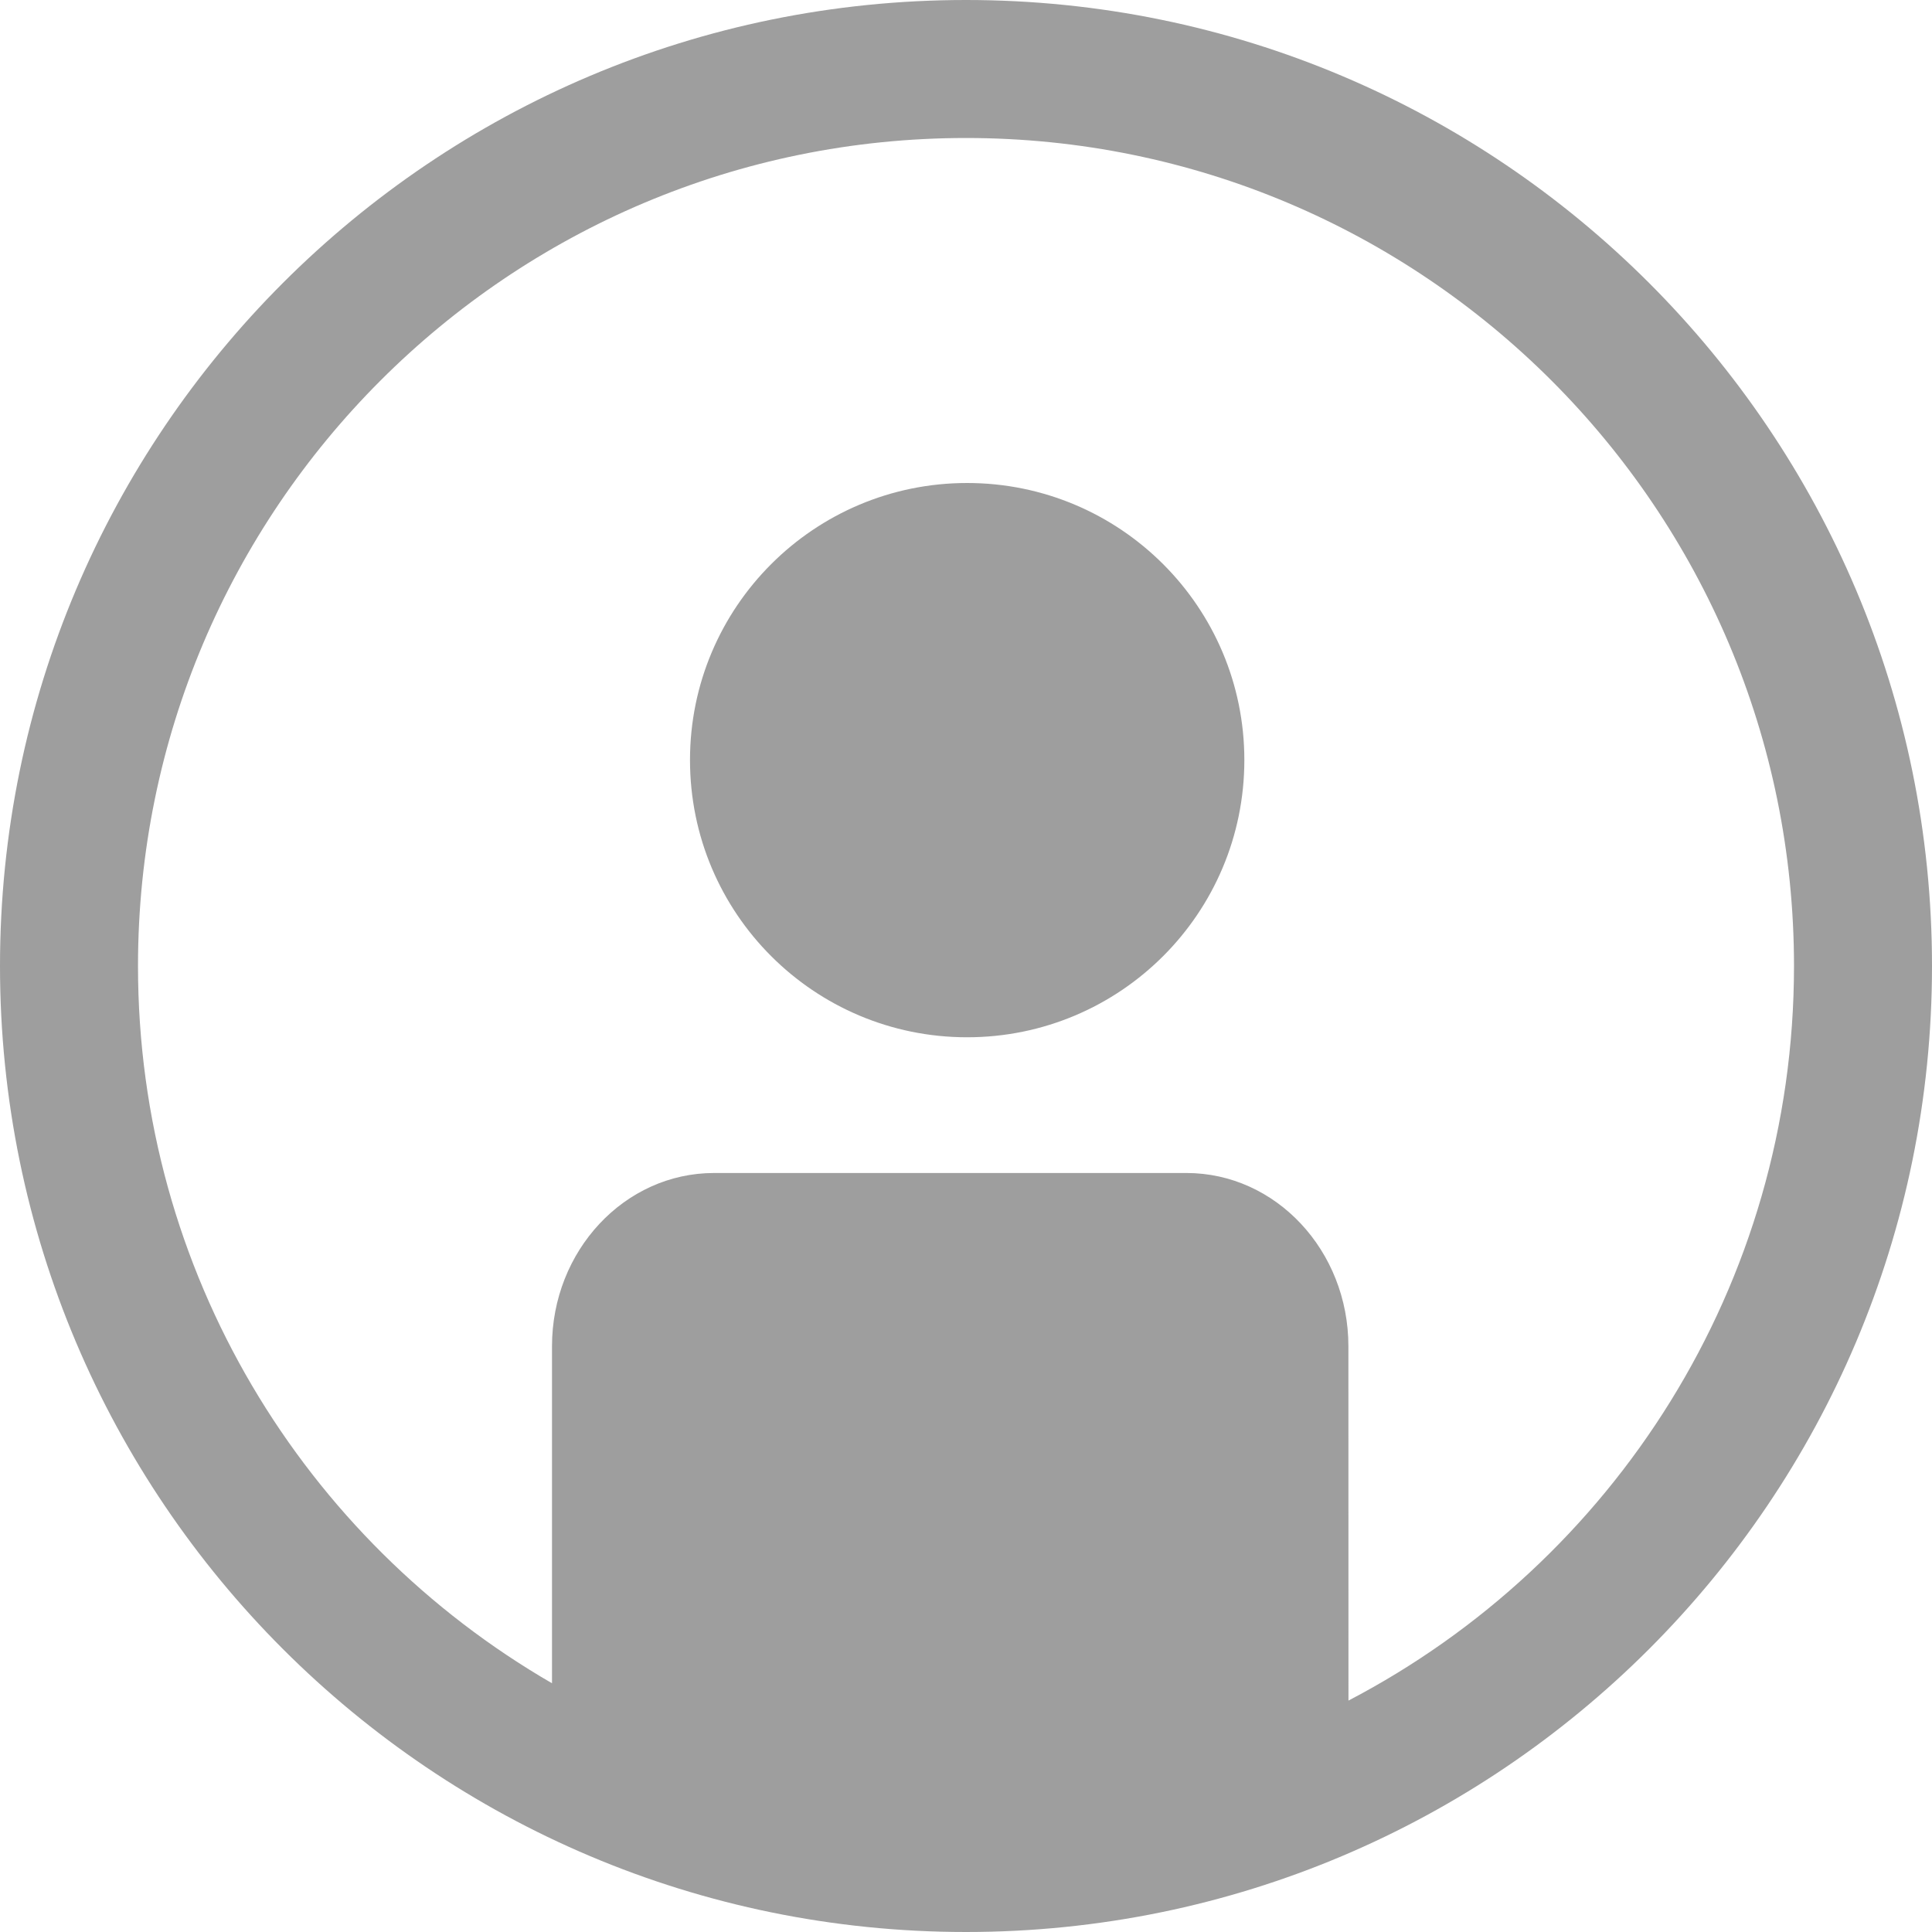 <?xml version="1.0" encoding="UTF-8"?>
<svg width="28px" height="28px" viewBox="0 0 28 28" version="1.1" xmlns="http://www.w3.org/2000/svg" xmlns:xlink="http://www.w3.org/1999/xlink">
    <title>Tools/Glyphs/Profile Inactive</title>
    <g id="Tools/Glyphs/Profile-Inactive" stroke="none" stroke-width="1" fill="none" fill-rule="evenodd">
        <path d="M14.016,15.033 C16.235,15.033 18.034,13.236 18.034,11.015 C18.034,8.798 16.235,7 14.016,7 C11.798,7 10,8.798 10,11.015 C10,13.236 11.798,15.033 14.016,15.033 Z" id="Path" fill="#9E9E9E" fill-rule="nonzero"></path>
        <path d="M14,0 C21.732,0 28,6.268 28,14 C28,21.732 21.732,28 14,28 C6.268,28 0,21.732 0,14 C0,6.268 6.268,0 14,0 Z M14,2 C7.373,2 2,7.373 2,14 C2,18.442 4.413,22.32 8,24.395 L8,19.511 C8,18.126 9.052,17 10.348,17 L10.348,17 L17.195,17 C18.491,17 19.542,18.126 19.542,19.511 L19.542,19.511 L19.543,24.646 C23.38,22.644 26,18.628 26,14 C26,7.373 20.627,2 14,2 Z" id="Combined-Shape" fill="#9E9E9E" fill-rule="nonzero"></path>
    </g>
</svg>